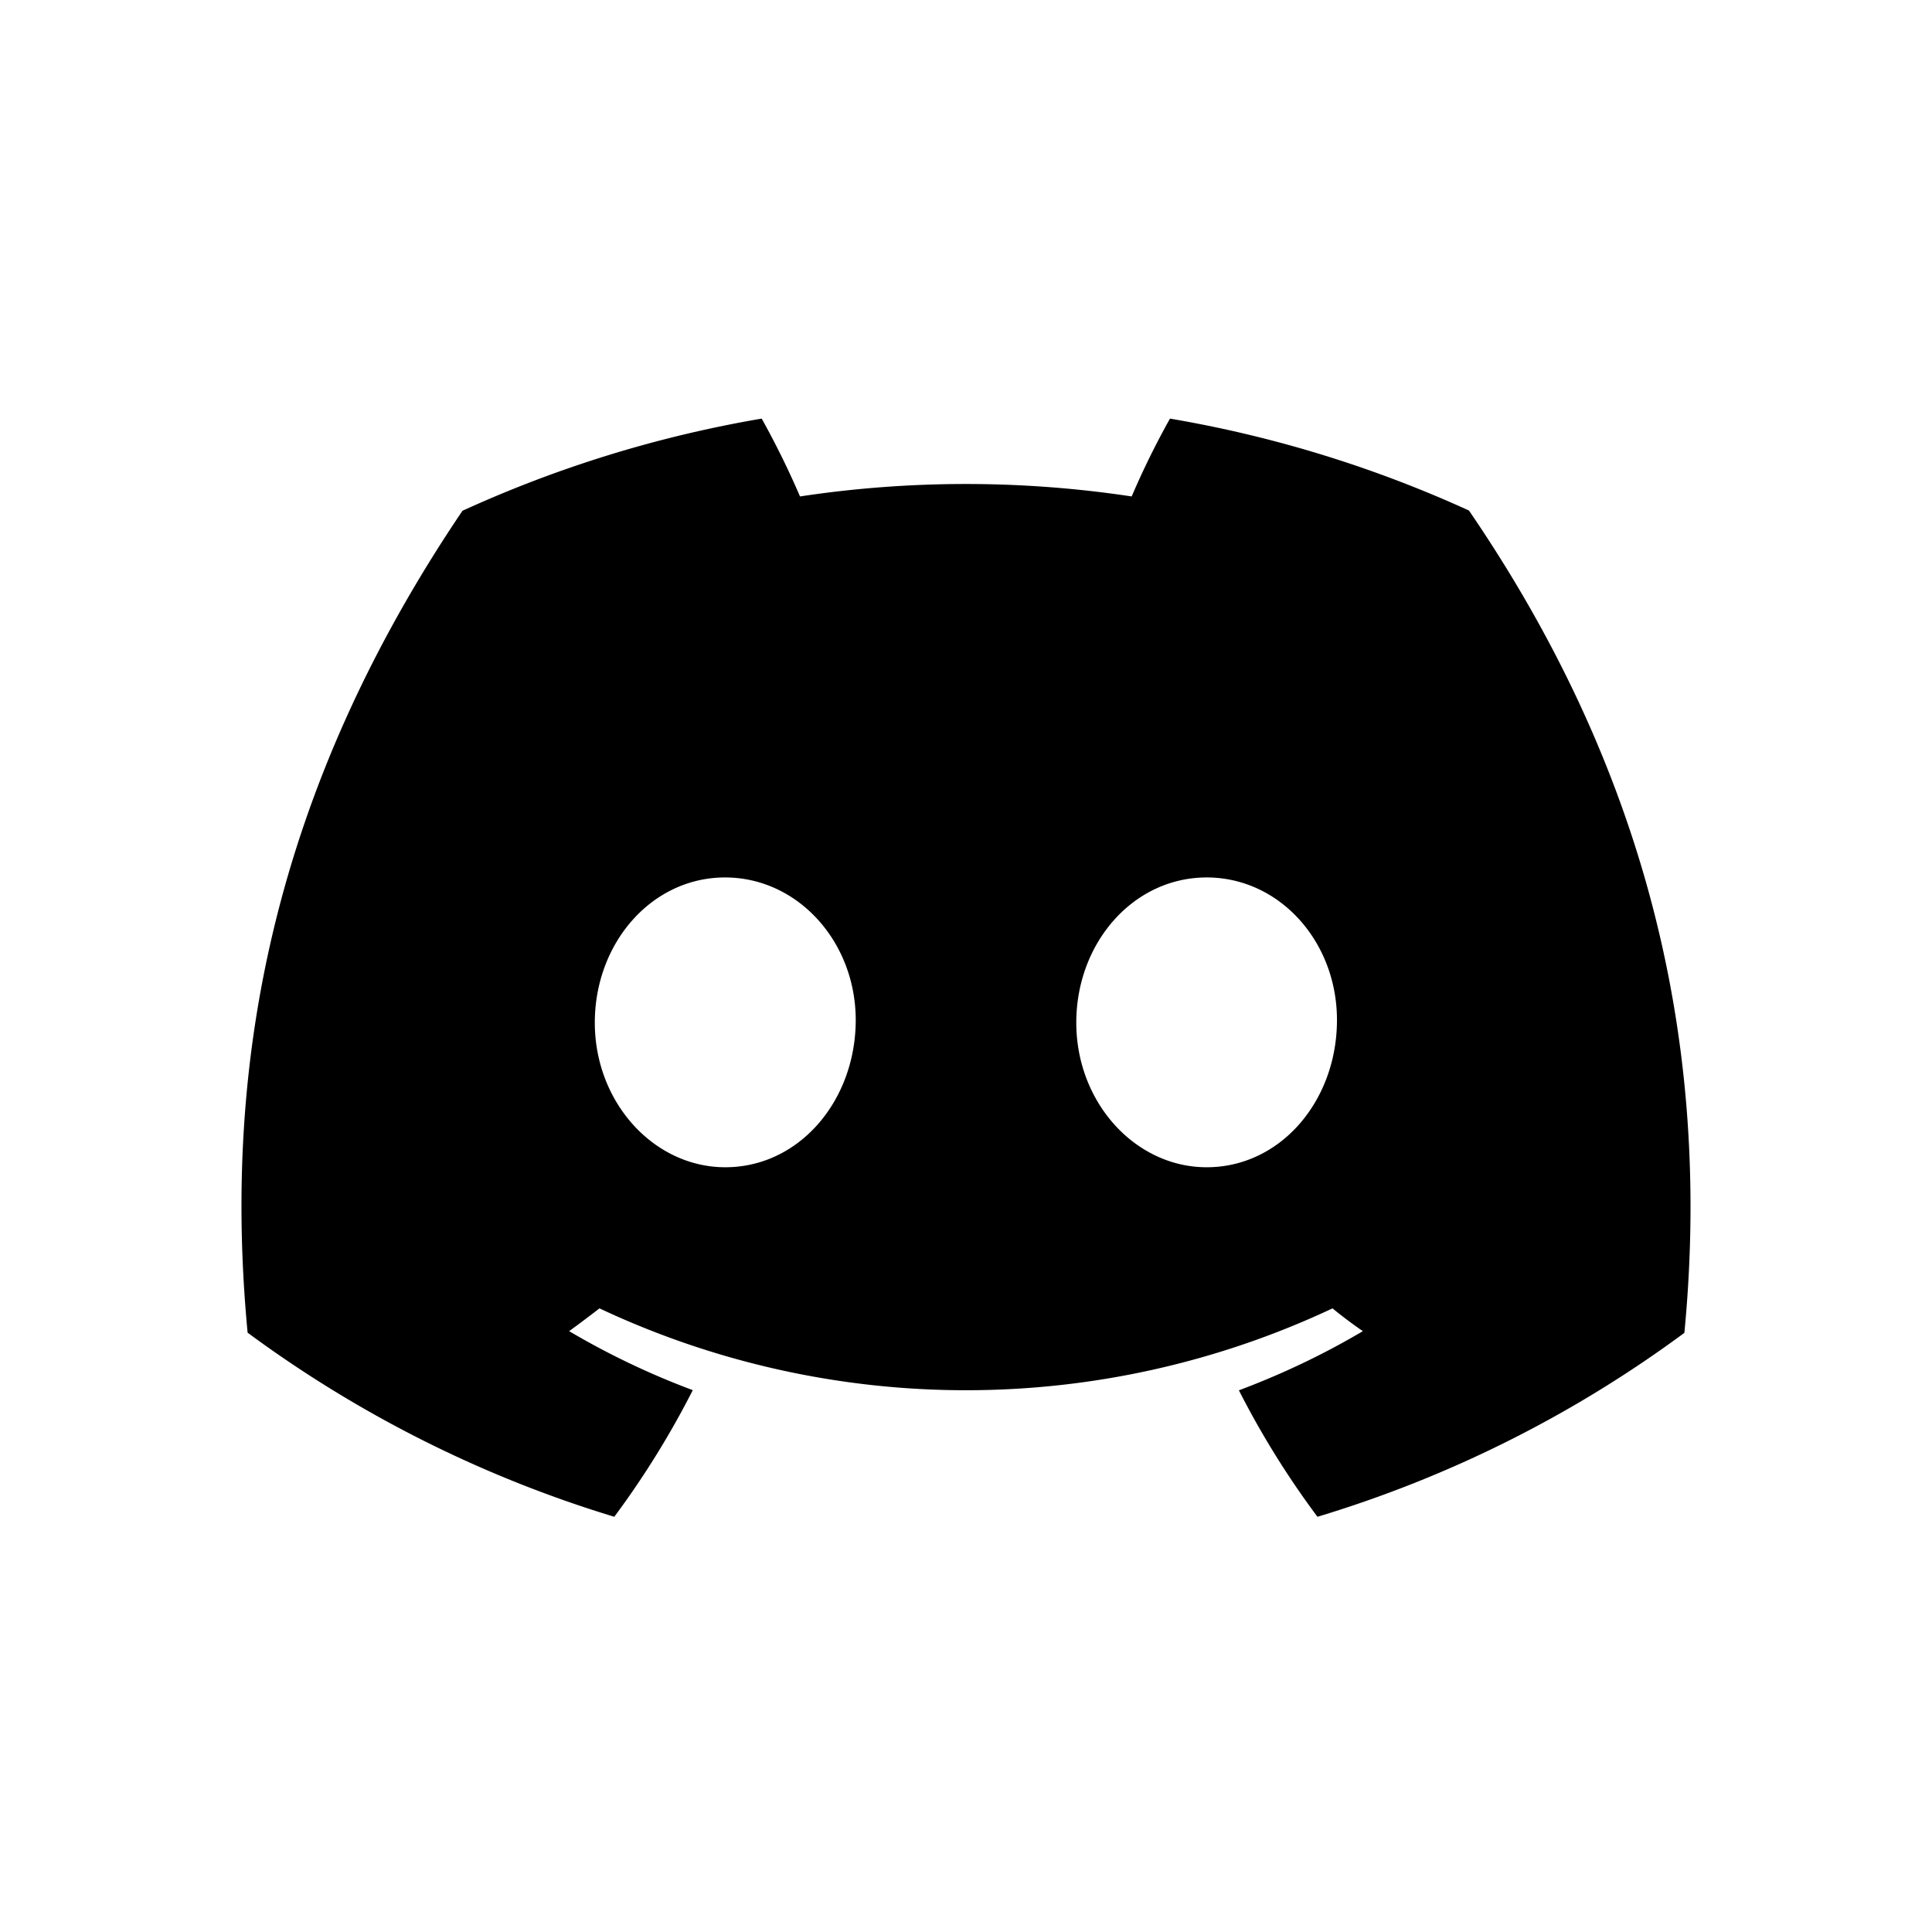 <svg xmlns="http://www.w3.org/2000/svg" width="24" height="24" fill="none" class="foundry_v1yii70 foundry_v1yii72" viewBox="0 0 24 24" aria-hidden="true" focusable="false"><path fill="currentColor" d="M18.248 6.342A15 15 0 0 0 14.534 5.2q-.263.47-.476.967a13.8 13.8 0 0 0-4.12 0q-.213-.495-.476-.967a15 15 0 0 0-3.717 1.145c-2.35 3.477-2.987 6.868-2.669 10.21a15 15 0 0 0 4.555 2.287 11 11 0 0 0 .975-1.573 9.7 9.7 0 0 1-1.536-.733q.195-.142.377-.283a10.7 10.7 0 0 0 9.106 0q.186.152.377.283c-.49.29-1.006.535-1.54.735q.421.827.976 1.571a14.9 14.9 0 0 0 4.558-2.285c.373-3.876-.639-7.236-2.676-10.215M9.01 14.5c-.888 0-1.621-.806-1.621-1.796 0-.992.708-1.804 1.618-1.804s1.638.812 1.623 1.803c-.016.992-.715 1.797-1.62 1.797m5.98 0c-.889 0-1.62-.806-1.62-1.796 0-.992.708-1.804 1.62-1.804s1.634.812 1.618 1.803c-.015.992-.713 1.797-1.618 1.797"></path></svg>